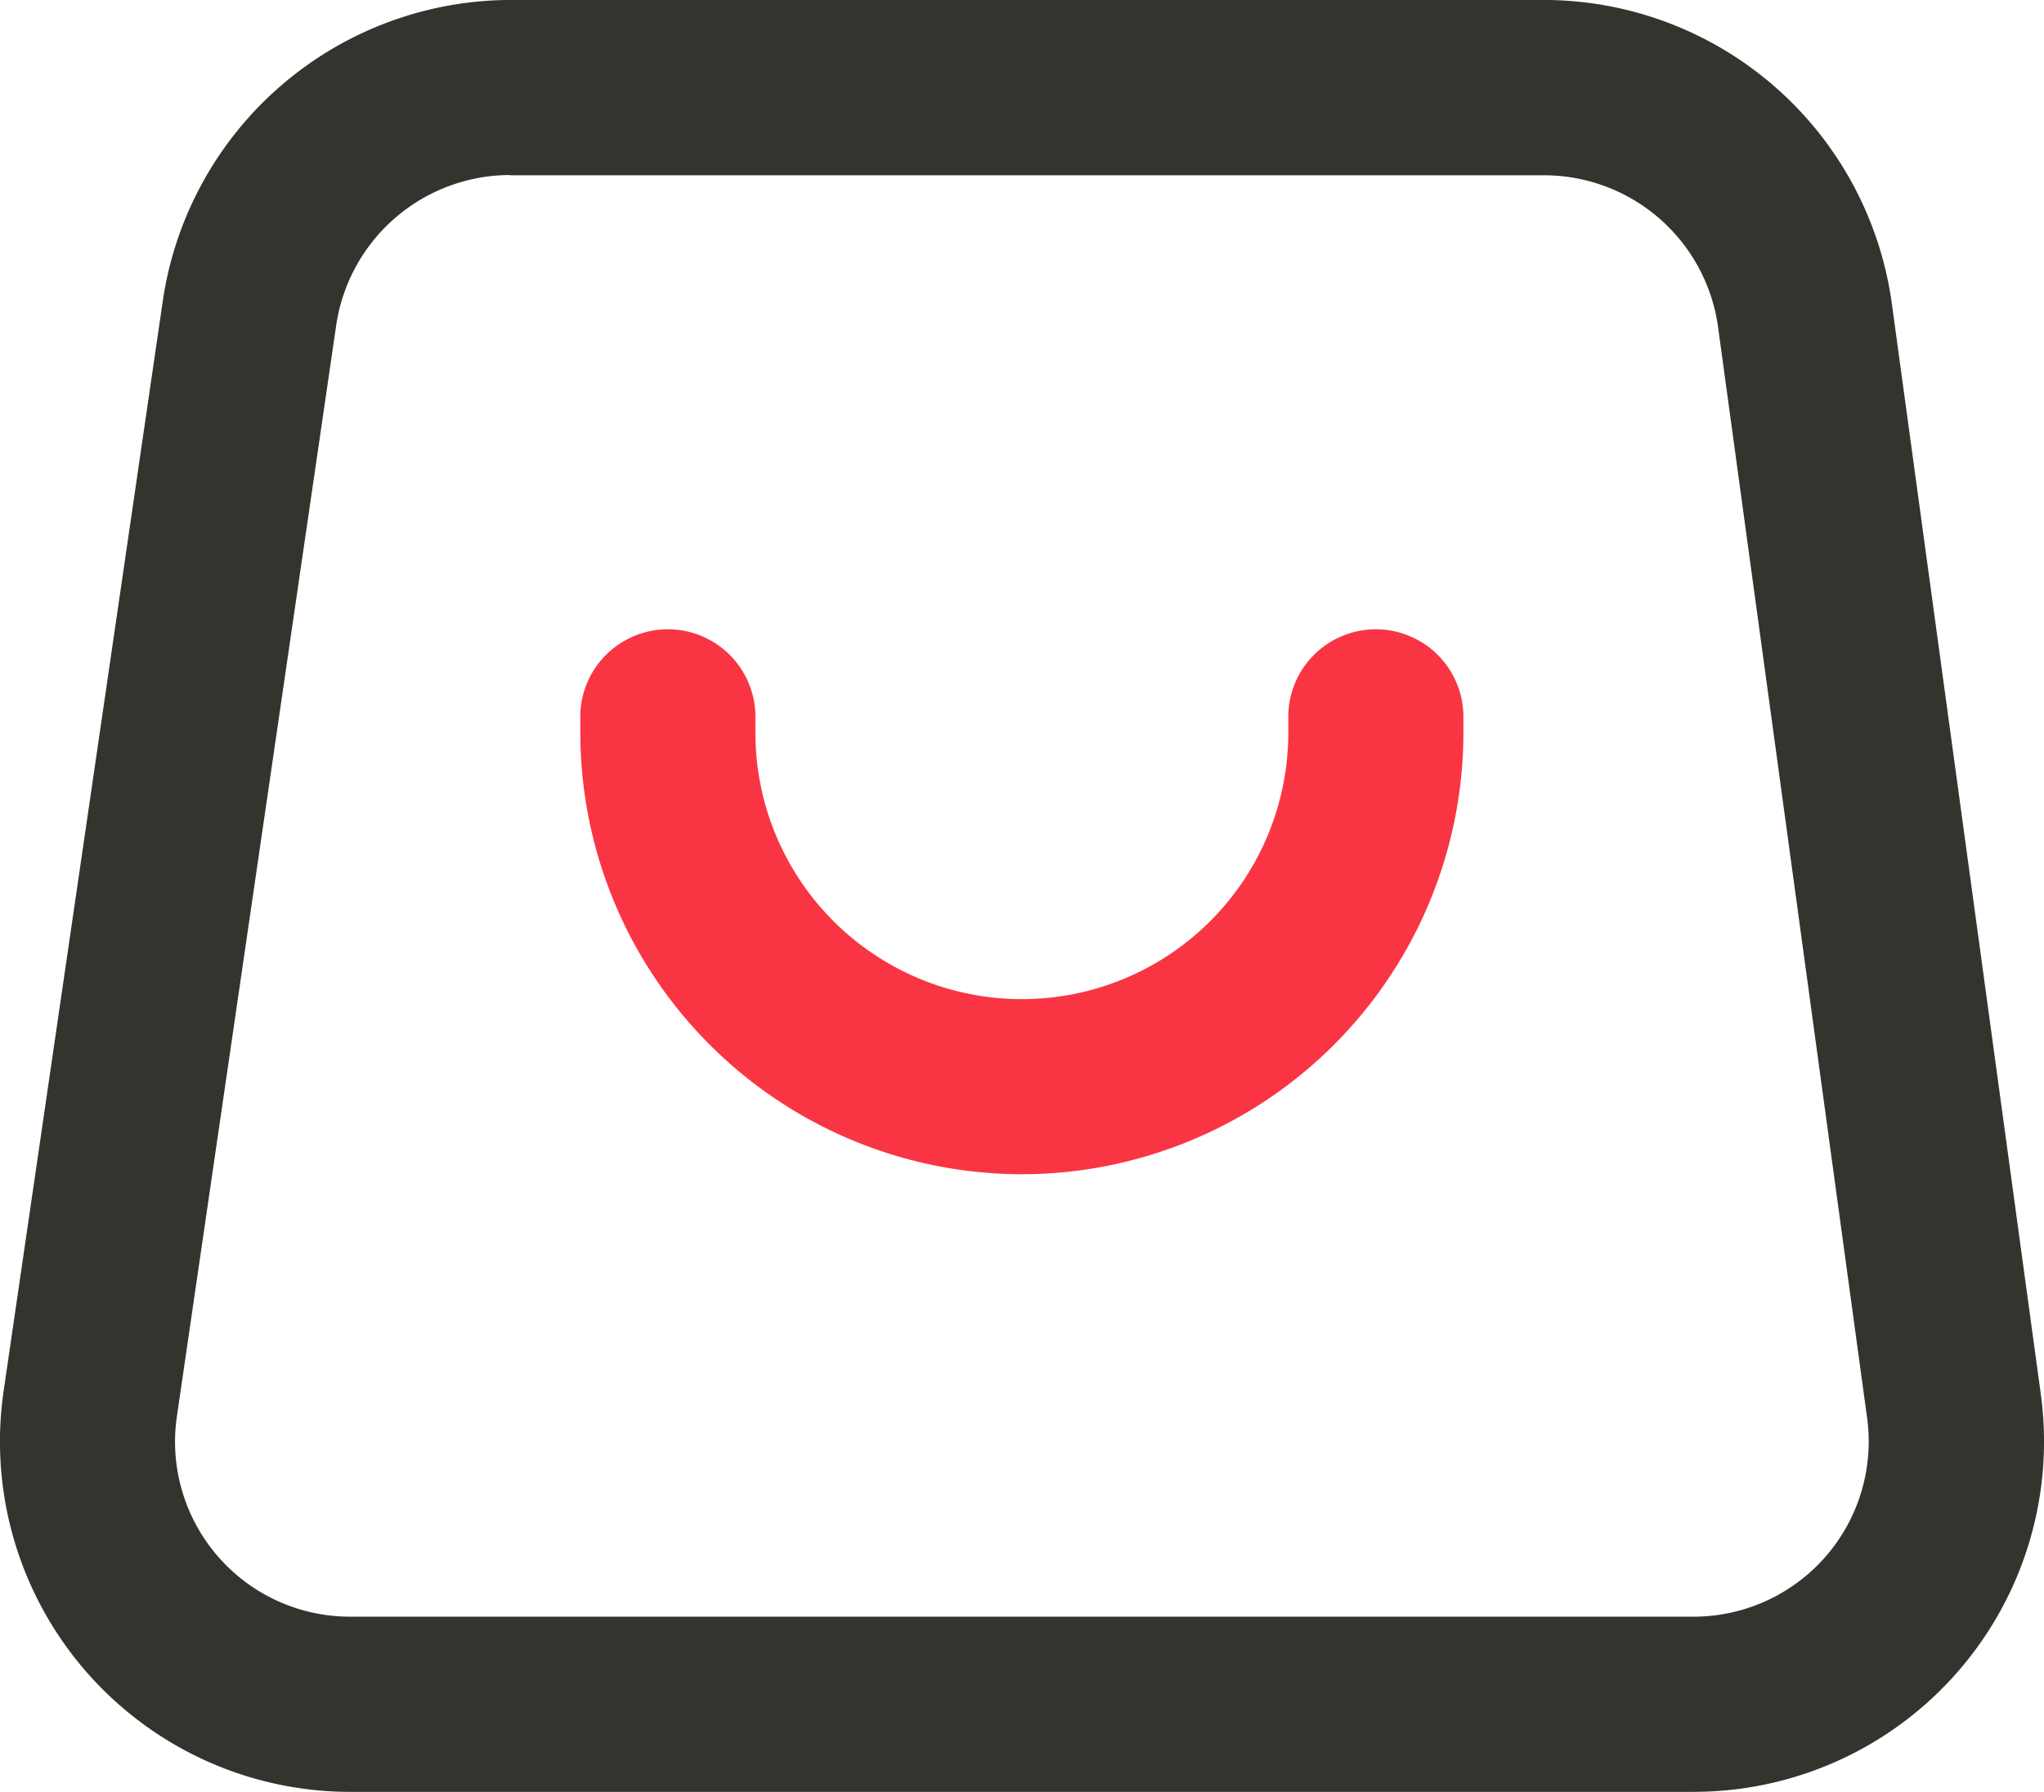<?xml version="1.0" encoding="UTF-8"?>
<svg xmlns="http://www.w3.org/2000/svg" width="57.114" height="50.074" viewBox="0 0 57.114 50.074">
  <g id="商品" transform="translate(-94.914 -143.309)">
    <path id="路径_666" d="M142.237,193.383H104.7a9.791,9.791,0,0,1-9.685-11.2l4.453-30.5a9.842,9.842,0,0,1,9.685-8.375h28.92a9.822,9.822,0,0,1,9.7,8.462l4.166,30.5a9.789,9.789,0,0,1-9.7,11.112ZM109.151,148.2a4.918,4.918,0,0,0-4.841,4.187l-4.453,30.5a4.89,4.89,0,0,0,4.841,5.6h37.539a4.895,4.895,0,0,0,4.848-5.558l-4.166-30.493a4.911,4.911,0,0,0-4.848-4.229h-28.92Z" fill="#34332e"></path>
    <path id="路径_667" d="M344.78,415.457a12.352,12.352,0,0,1-12.338-12.338v-.493a2.447,2.447,0,0,1,4.893,0v.493a7.445,7.445,0,1,0,14.89,0v-.493a2.447,2.447,0,0,1,4.893,0v.493A12.35,12.35,0,0,1,344.78,415.457Z" transform="translate(-221.313 -239.334)" fill="#fa3543"></path>
  </g>
</svg>

